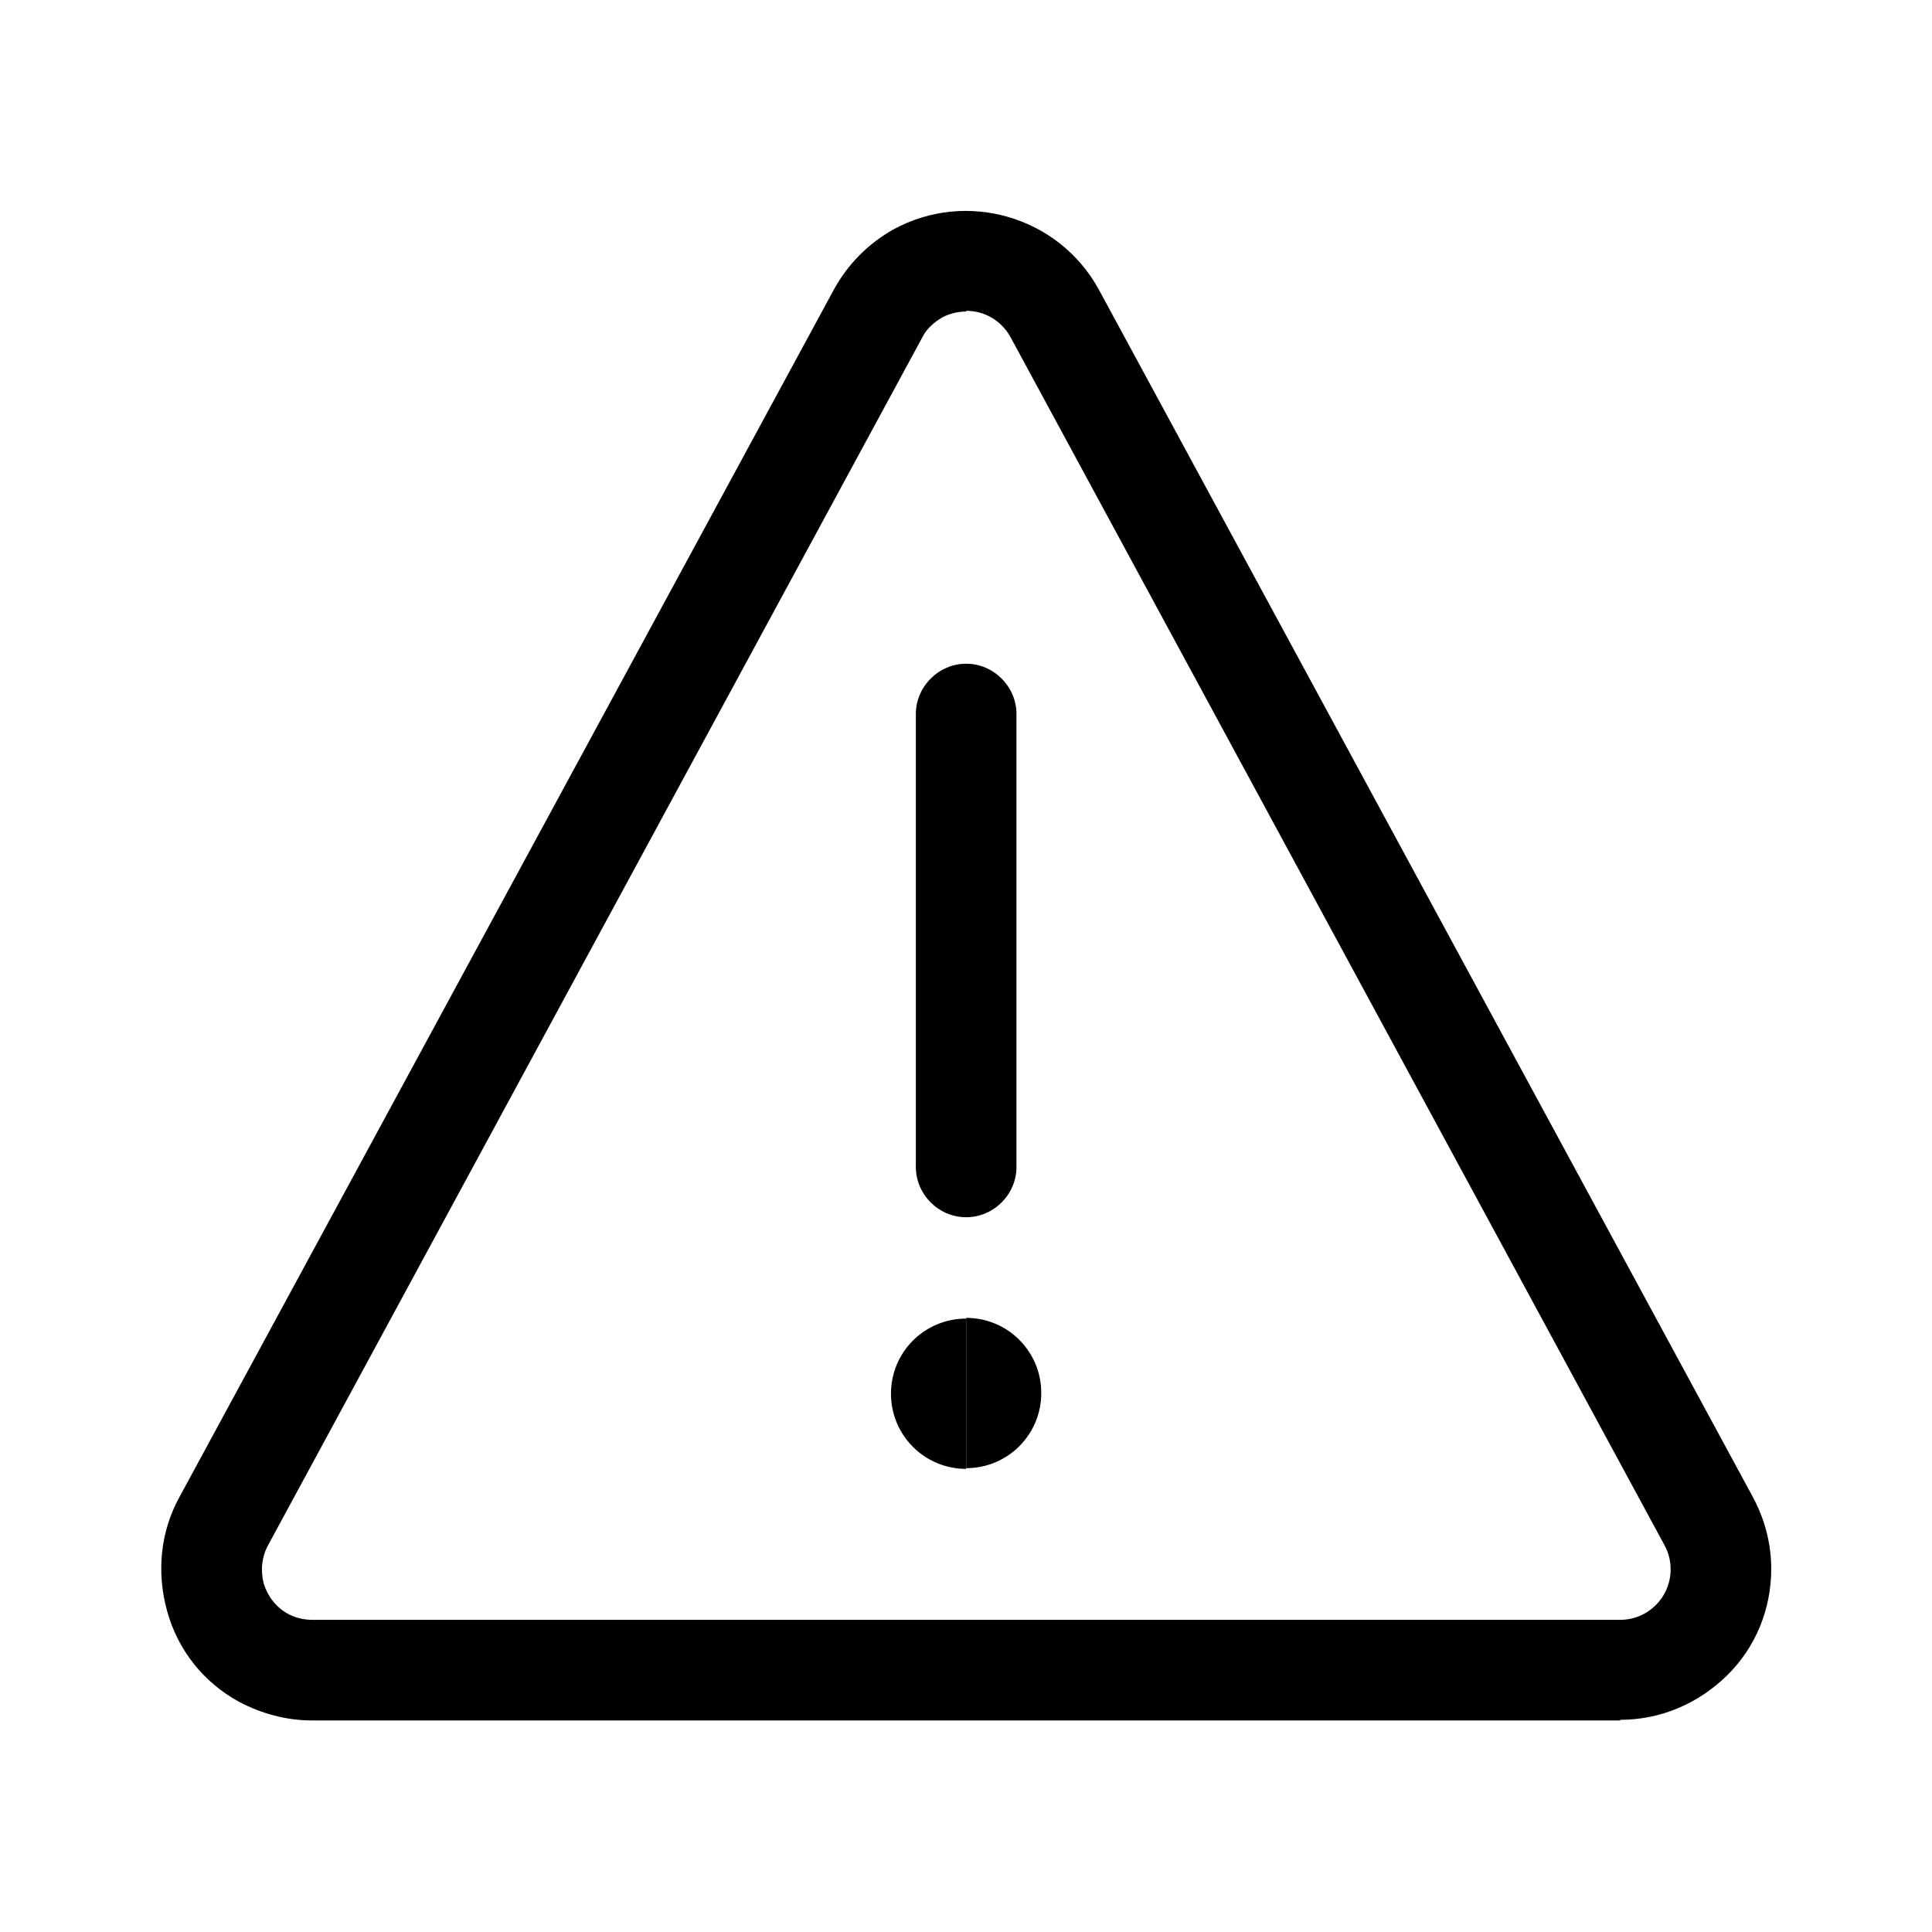 <svg width="24" height="24" viewBox="0 0 24 24" fill="none" xmlns="http://www.w3.org/2000/svg">
  <path
    d="M20.128 21.372H3.876C3.559 21.372 3.251 21.289 2.967 21.139C2.526 20.897 2.209 20.497 2.076 20.013C1.942 19.53 1.992 19.022 2.234 18.588L10.36 3.595C10.535 3.278 10.785 3.028 11.093 2.853C12.002 2.353 13.144 2.686 13.644 3.586L21.77 18.588C21.92 18.863 22.003 19.172 22.003 19.488C22.003 19.988 21.811 20.463 21.453 20.814C21.095 21.164 20.628 21.364 20.128 21.364V21.372ZM12.002 3.87C11.902 3.87 11.793 3.895 11.702 3.945C11.602 4.003 11.51 4.086 11.46 4.186L3.334 19.188C3.251 19.338 3.234 19.505 3.276 19.672C3.326 19.83 3.426 19.963 3.576 20.047C3.667 20.097 3.776 20.122 3.876 20.122H20.128C20.295 20.122 20.453 20.055 20.57 19.938C20.686 19.822 20.753 19.663 20.753 19.497C20.753 19.388 20.728 19.288 20.678 19.197L12.552 4.186C12.435 3.978 12.227 3.861 12.002 3.861V3.87Z"
    fill="currentColor" />
  <path
    d="M12.002 15.121C11.66 15.121 11.377 14.838 11.377 14.496V8.87C11.377 8.529 11.66 8.245 12.002 8.245C12.344 8.245 12.627 8.529 12.627 8.87V14.496C12.627 14.838 12.344 15.121 12.002 15.121Z"
    fill="currentColor" />
  <path
    d="M12.002 18.247C11.485 18.247 11.068 17.83 11.068 17.313C11.068 16.796 11.485 16.38 12.002 16.38V18.255V18.247Z"
    fill="currentColor" />
  <path
    d="M12.002 18.247V16.371C12.519 16.371 12.935 16.788 12.935 17.305C12.935 17.822 12.519 18.238 12.002 18.238V18.247Z"
    fill="currentColor" />
</svg>